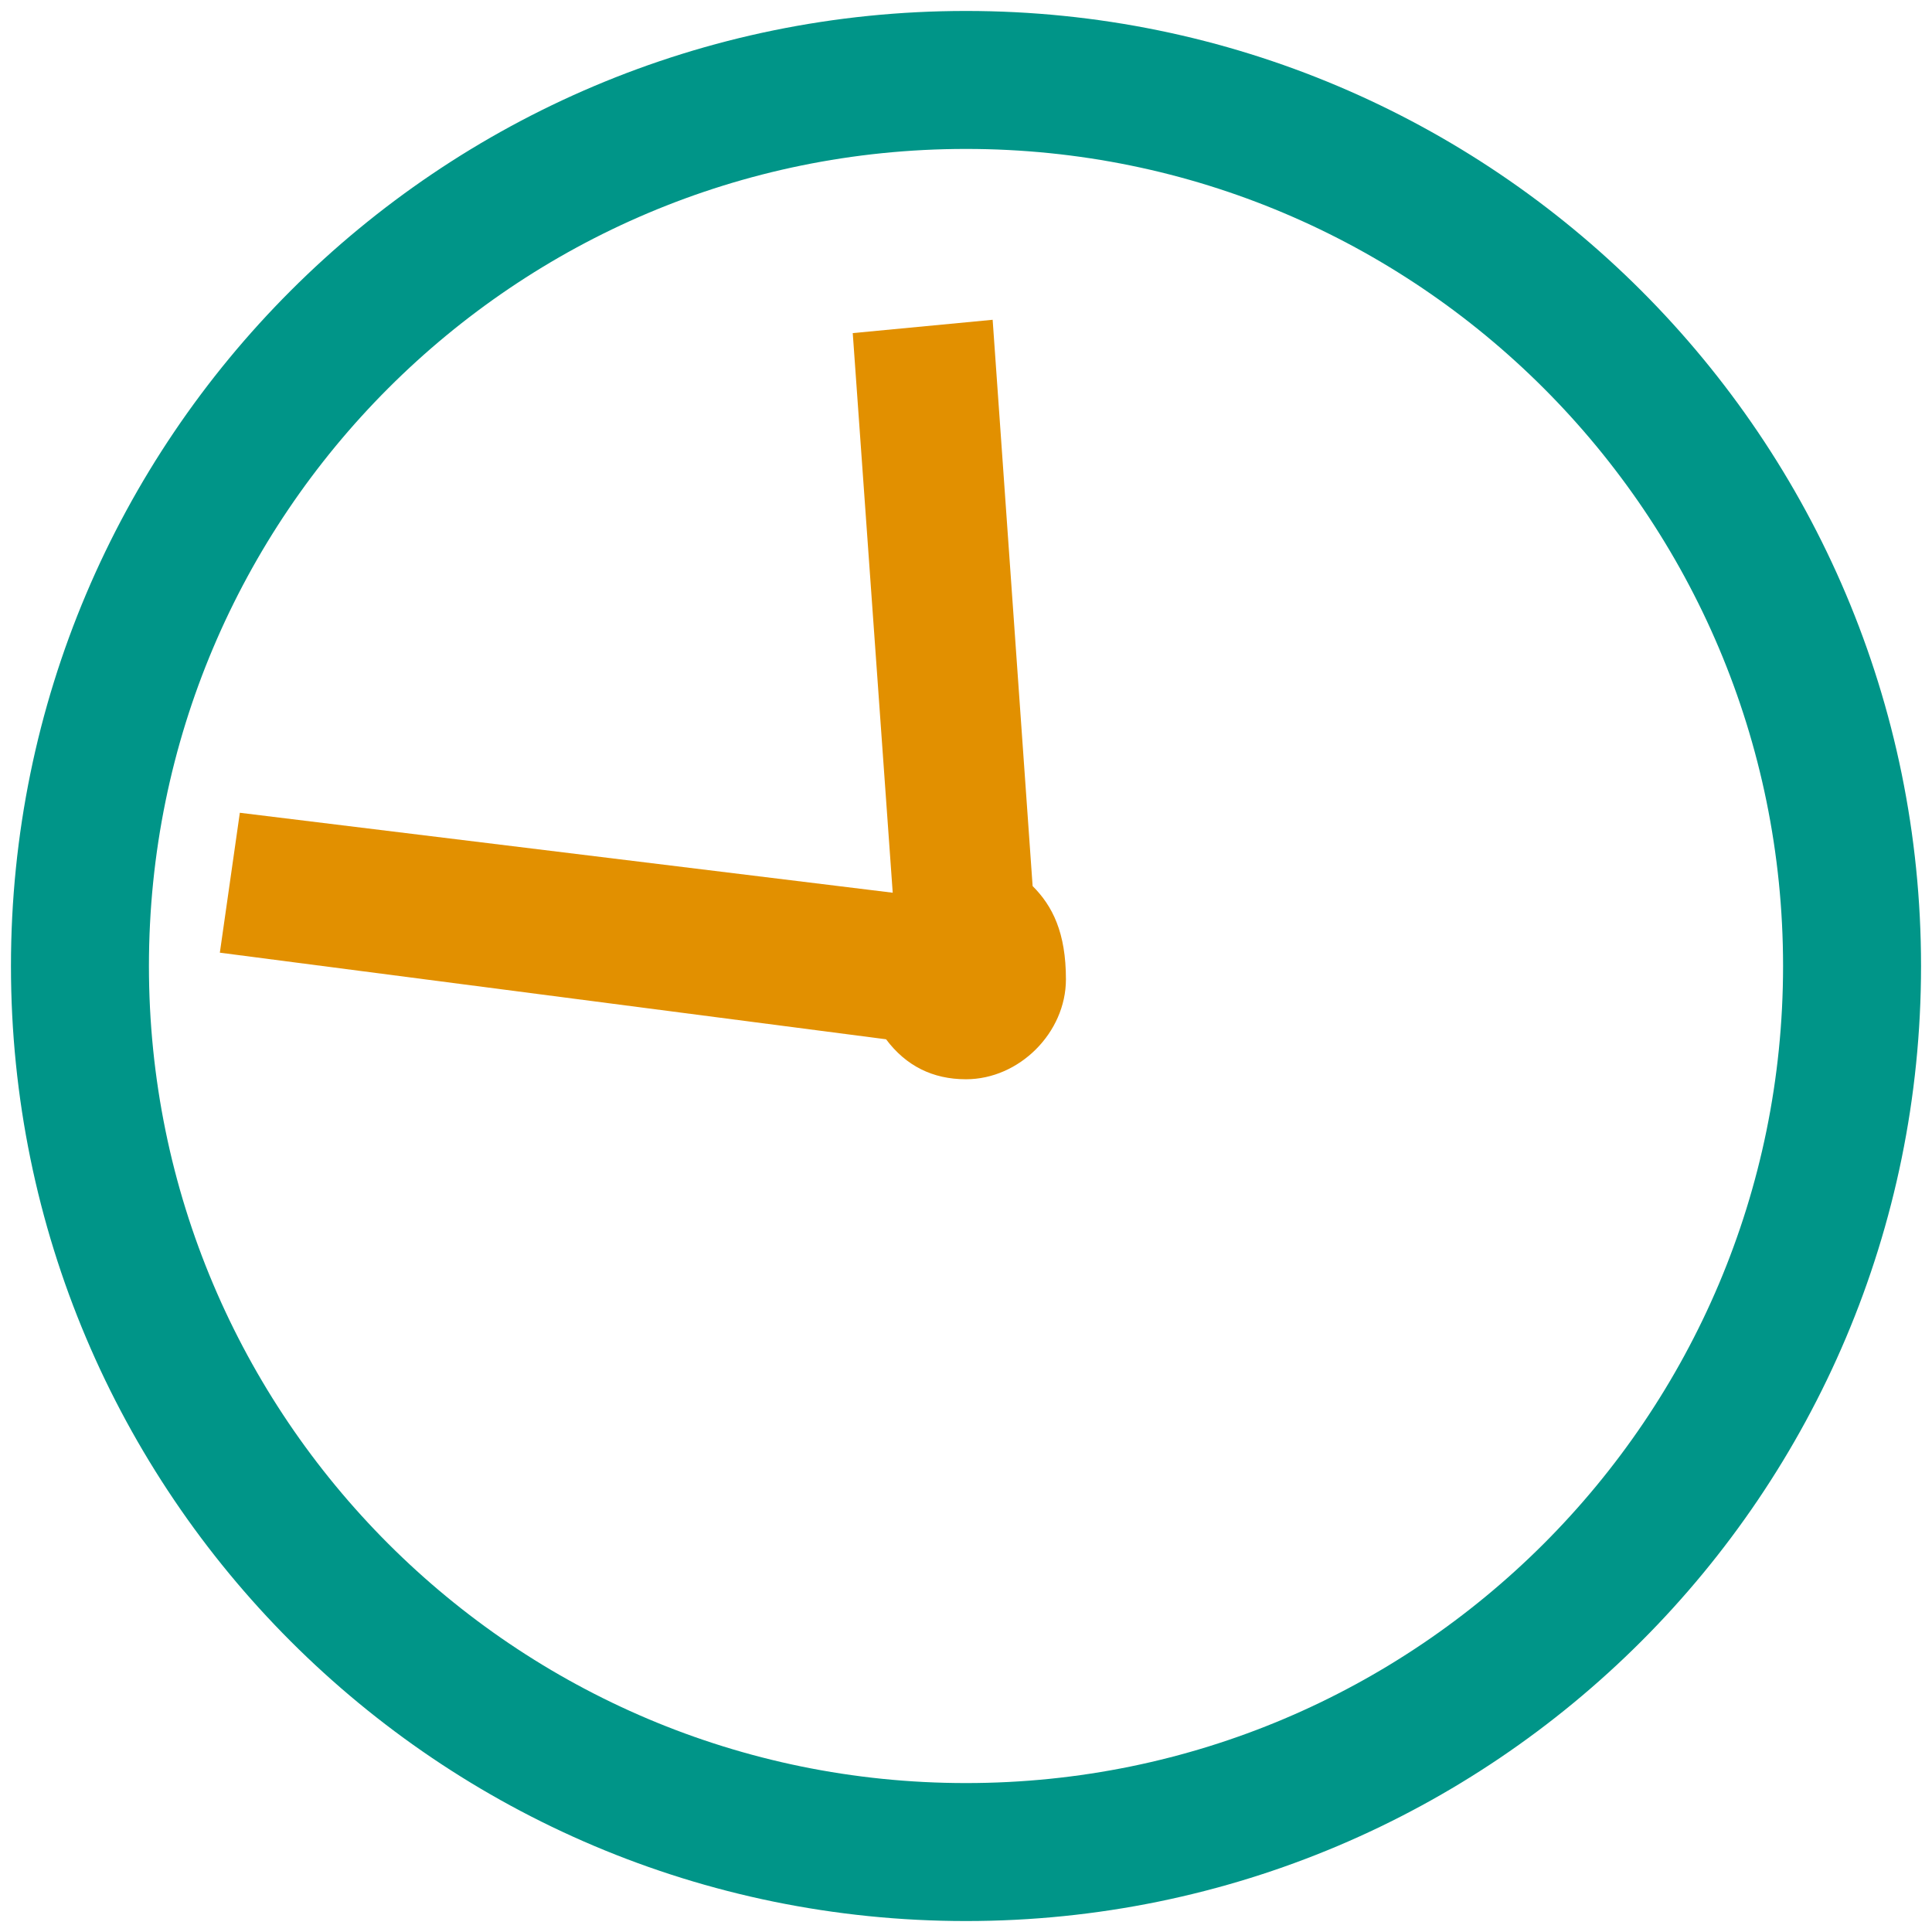 <svg width="29" height="29" viewBox="0 0 29 29" fill="none" xmlns="http://www.w3.org/2000/svg">
<path d="M14.5 27.8C21.845 27.8 27.8 21.845 27.8 14.5C27.8 7.155 21.845 1.2 14.5 1.2C7.155 1.2 1.2 7.155 1.2 14.5C1.2 21.845 7.155 27.8 14.5 27.8Z" stroke="#009588" stroke-width="2.071" stroke-miterlimit="10"/>
<path d="M15.5 13.3L14.9 4.8L12.8 5L13.4 13.4L3.6 12.2L3.3 14.3L13.3 15.6C13.6 16 14 16.2 14.5 16.2C15.3 16.2 16 15.5 16 14.7C16 14 15.8 13.6 15.5 13.3Z" fill="#E29000"/>
</svg>

